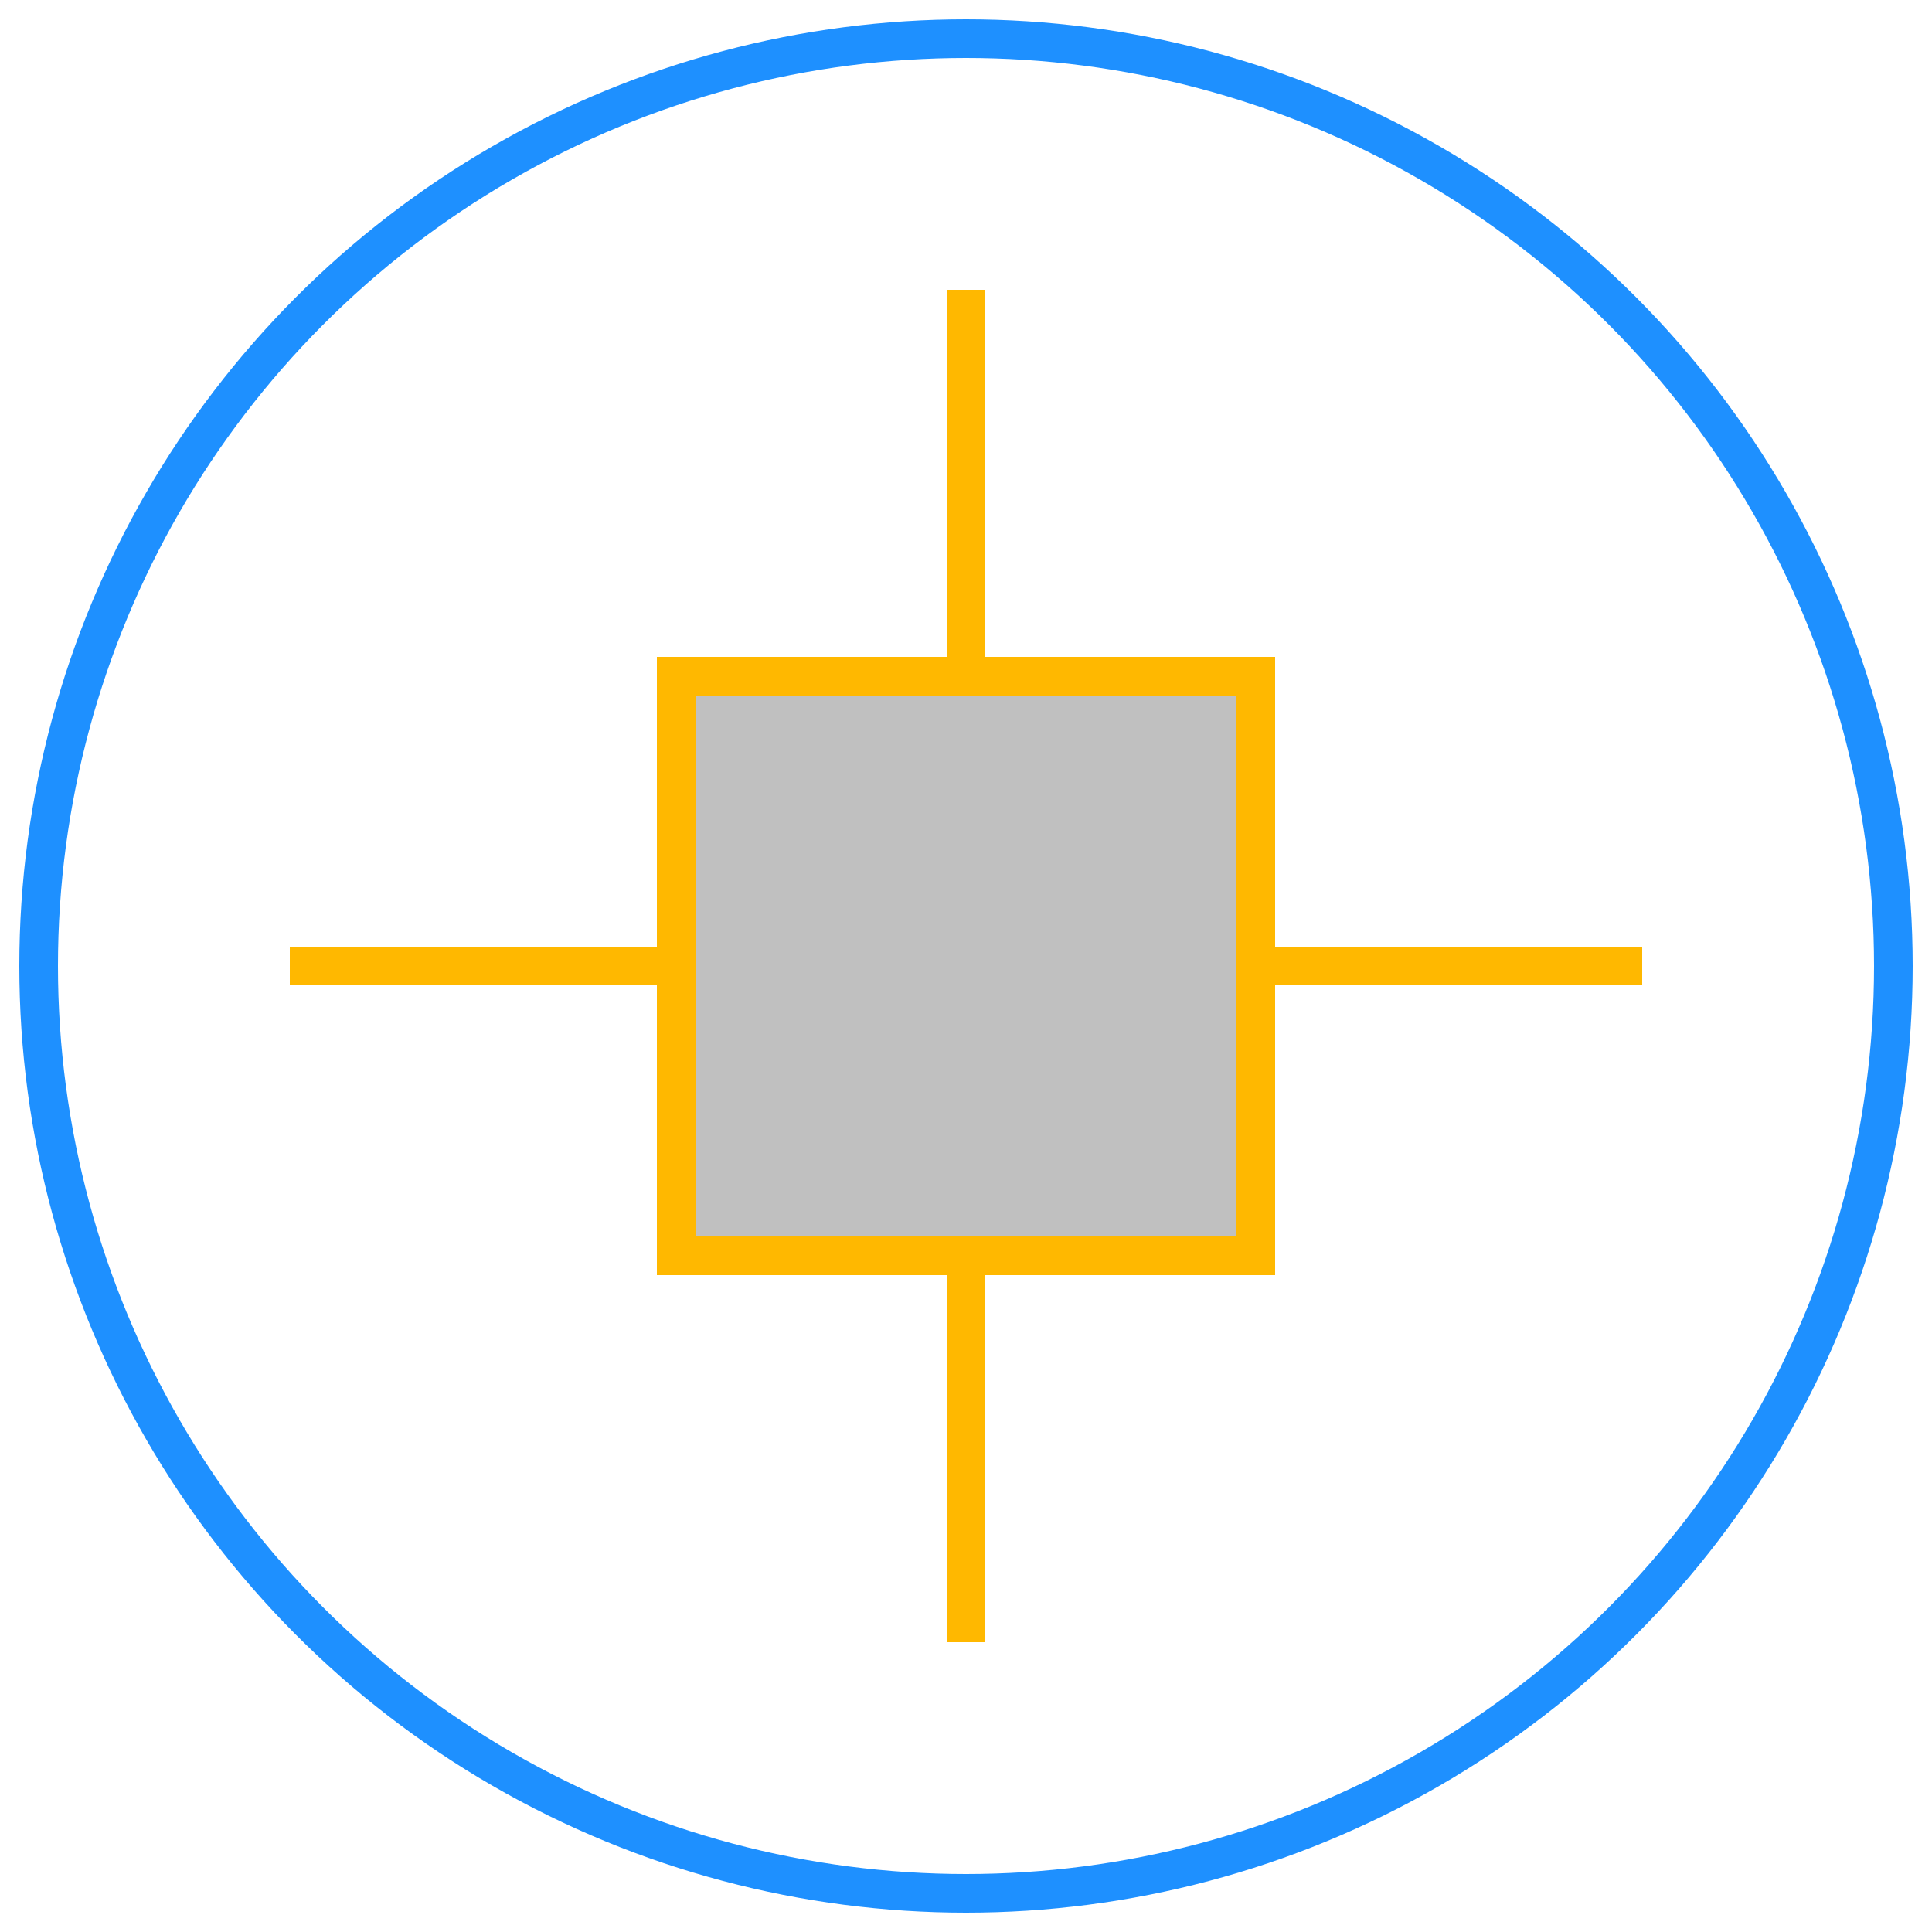 <svg xmlns="http://www.w3.org/2000/svg" viewBox="0 0 100 100" width="200" height="200">
  <!-- Background Circle -->
  <circle cx="50" cy="50" r="48" stroke="#1e90ff" stroke-width="2" fill="none" />
  
  <!-- Circuit Chip -->
  <rect x="35" y="35" width="30" height="30" fill="#c0c0c0" stroke="#ffb800" stroke-width="2" />
  
  <!-- Network Connections -->
  <line x1="50" y1="15" x2="50" y2="35" stroke="#ffb800" stroke-width="2" />
  <line x1="35" y1="50" x2="15" y2="50" stroke="#ffb800" stroke-width="2" />
  <line x1="65" y1="50" x2="85" y2="50" stroke="#ffb800" stroke-width="2" />
  <line x1="50" y1="65" x2="50" y2="85" stroke="#ffb800" stroke-width="2" />
</svg>